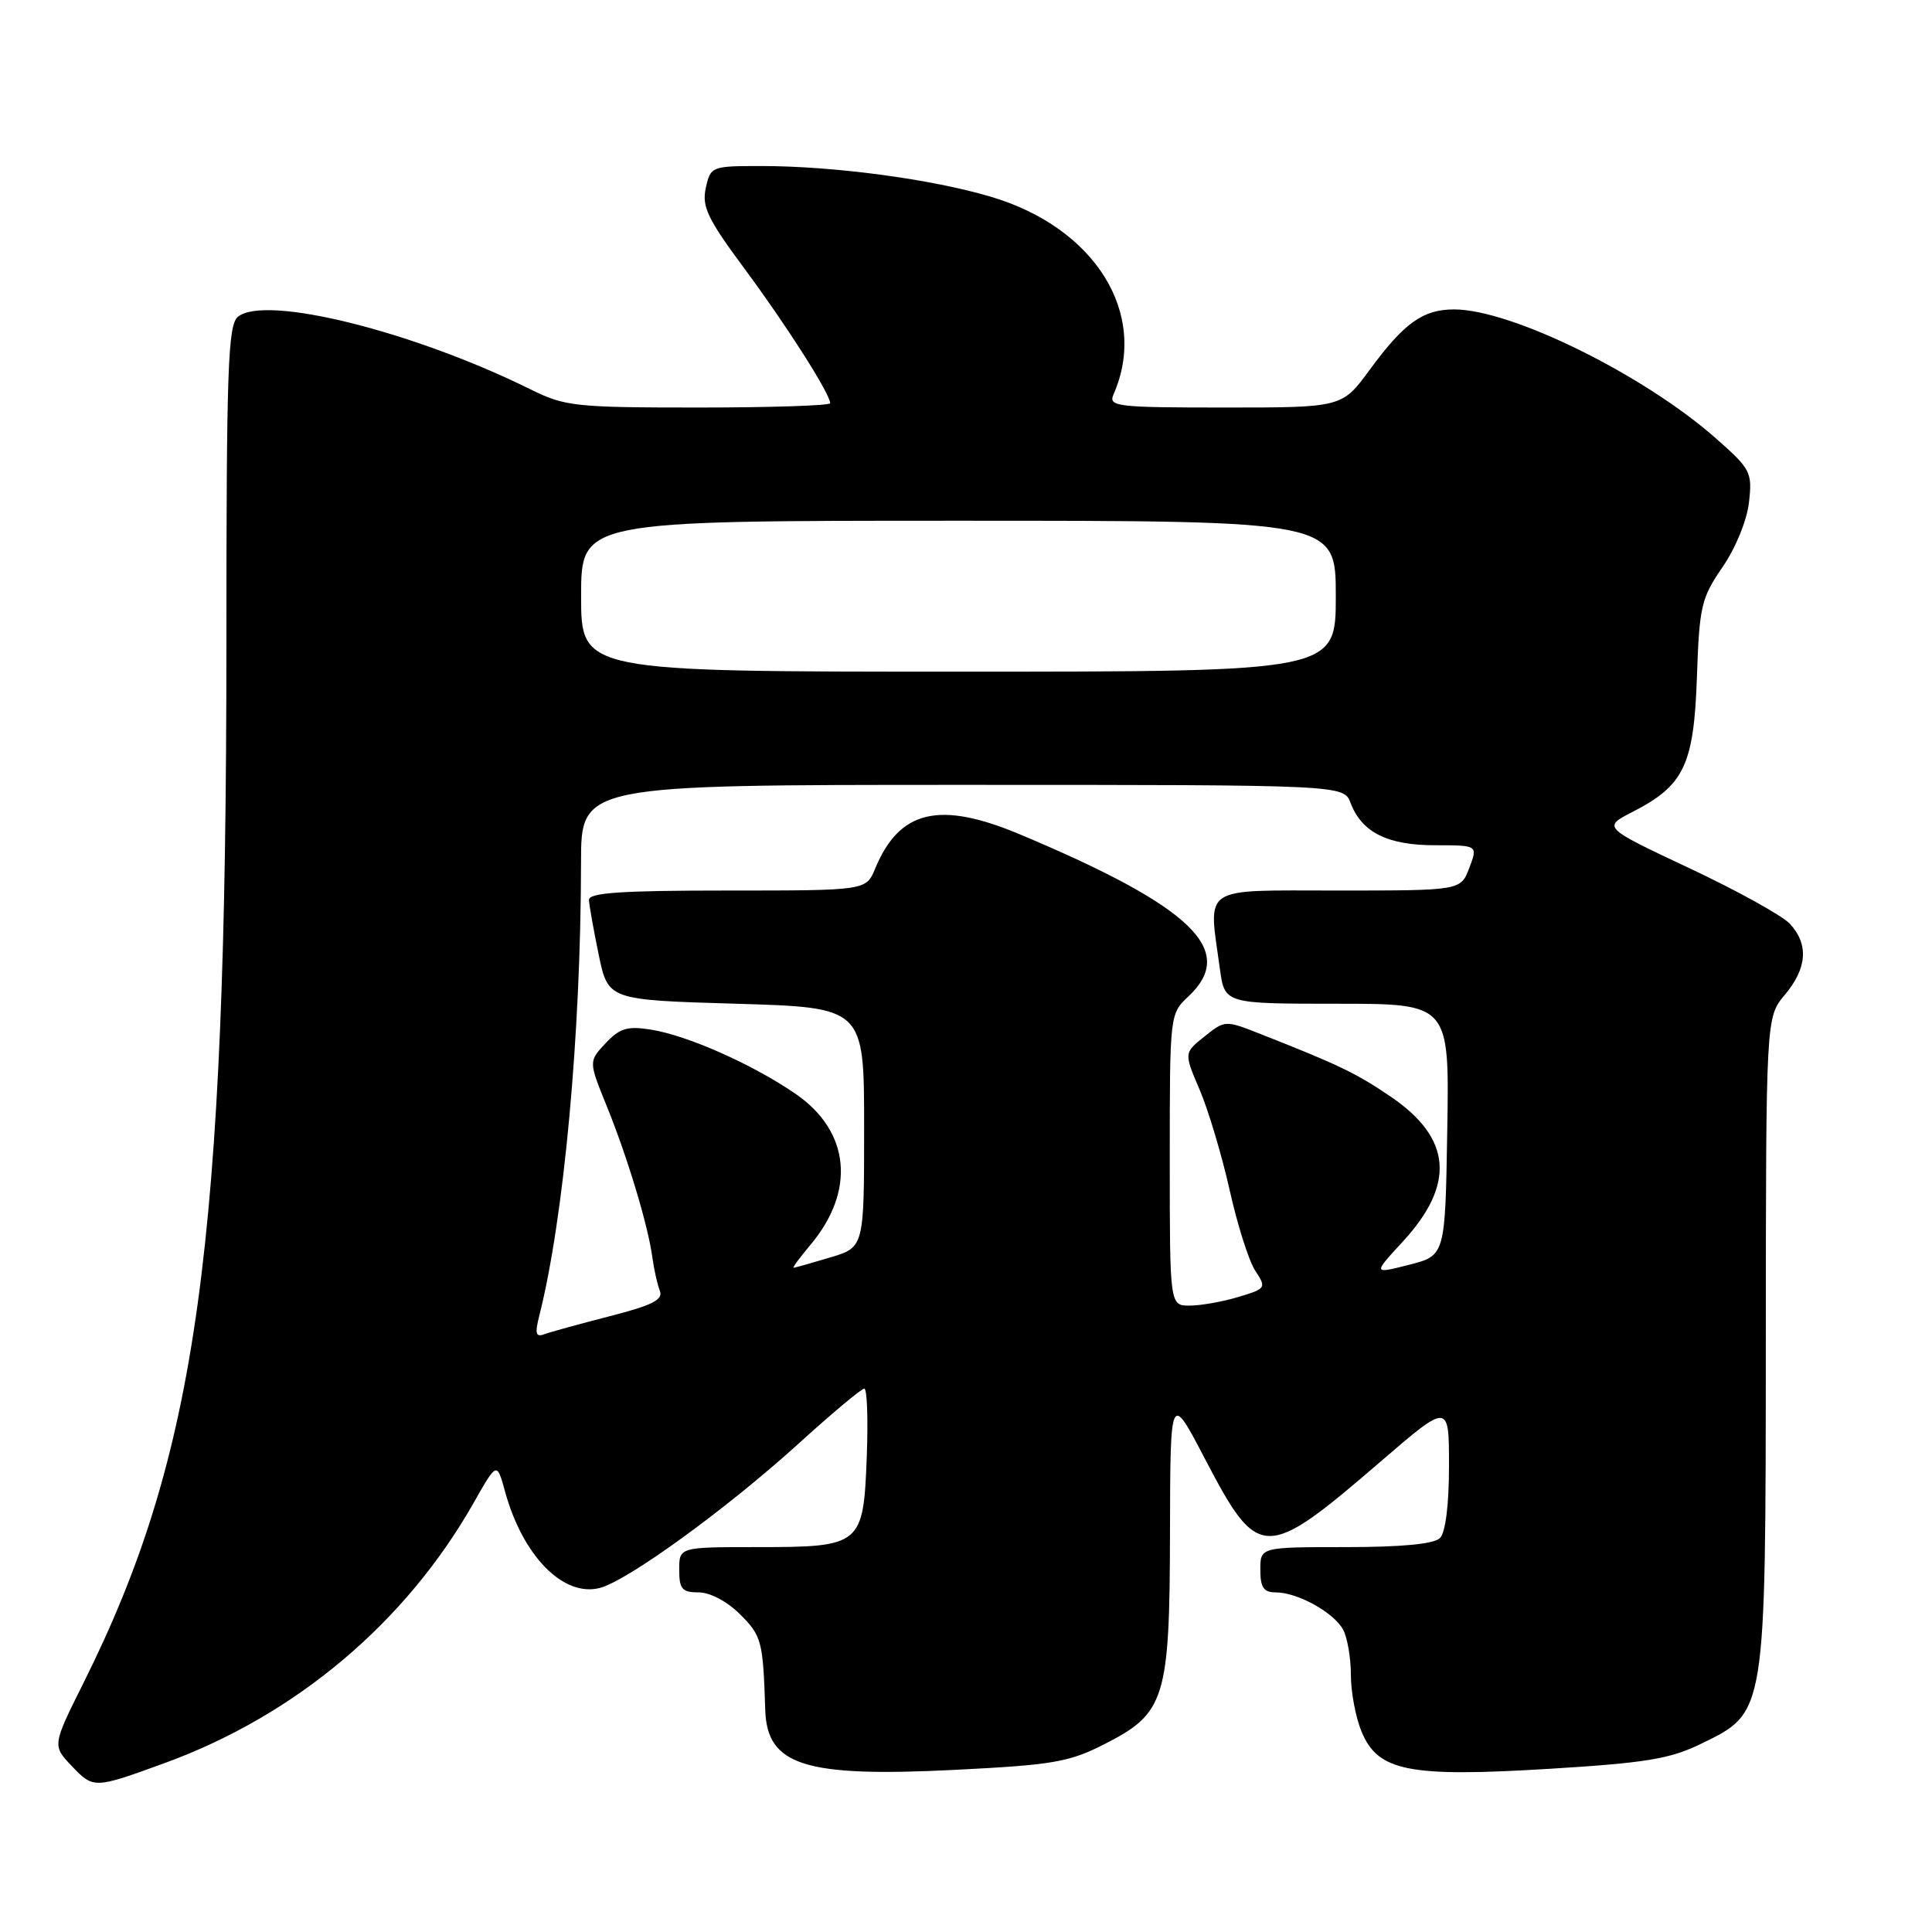 <?xml version="1.0" encoding="UTF-8" standalone="no"?>
<!DOCTYPE svg PUBLIC "-//W3C//DTD SVG 1.1//EN" "http://www.w3.org/Graphics/SVG/1.1/DTD/svg11.dtd" >
<svg xmlns="http://www.w3.org/2000/svg" xmlns:xlink="http://www.w3.org/1999/xlink" version="1.1" viewBox="0 0 256 256">
 <g >
 <path fill="currentColor"
d=" M 21.81 233.62 C 39.19 227.28 53.76 215.01 62.78 199.10 C 65.84 193.70 65.84 193.70 66.91 197.60 C 69.25 206.15 74.62 211.64 79.45 210.42 C 83.11 209.50 96.27 199.95 105.88 191.23 C 110.26 187.25 114.15 184.00 114.52 184.00 C 114.90 184.00 115.04 188.09 114.85 193.08 C 114.40 204.78 114.14 205.00 100.31 205.00 C 90.00 205.00 90.00 205.00 90.00 208.00 C 90.00 210.56 90.38 211.00 92.58 211.00 C 94.09 211.00 96.36 212.20 98.08 213.92 C 100.93 216.77 101.11 217.46 101.40 226.60 C 101.64 233.93 106.62 235.51 126.43 234.52 C 139.45 233.87 141.65 233.50 146.28 231.14 C 154.42 227.02 154.99 225.17 155.03 203.00 C 155.07 184.50 155.07 184.50 159.68 193.34 C 166.75 206.86 167.60 206.87 182.92 193.68 C 192.00 185.86 192.00 185.86 192.00 194.23 C 192.00 199.41 191.54 203.06 190.80 203.80 C 190.01 204.59 185.76 205.00 178.30 205.00 C 167.00 205.00 167.00 205.00 167.00 208.00 C 167.00 210.36 167.44 211.00 169.05 211.00 C 171.94 211.00 176.75 213.67 177.97 215.94 C 178.54 217.00 179.00 219.71 179.00 221.97 C 179.00 224.22 179.64 227.60 180.42 229.47 C 182.61 234.71 186.67 235.51 205.24 234.38 C 218.05 233.60 221.28 233.07 225.36 231.08 C 234.05 226.85 233.95 227.44 233.98 177.64 C 234.00 134.79 234.00 134.79 236.50 131.82 C 239.46 128.29 239.69 125.12 237.16 122.40 C 236.15 121.32 230.15 118.00 223.83 115.03 C 212.34 109.62 212.34 109.62 216.36 107.56 C 223.15 104.08 224.45 101.35 224.85 89.71 C 225.17 80.33 225.43 79.24 228.24 75.15 C 229.98 72.62 231.48 68.96 231.75 66.55 C 232.20 62.57 231.98 62.15 227.36 58.08 C 217.76 49.62 200.25 41.00 192.68 41.00 C 188.55 41.00 186.07 42.77 181.50 48.99 C 177.83 54.00 177.83 54.00 162.31 54.00 C 147.90 54.00 146.84 53.87 147.55 52.25 C 152.23 41.60 145.15 30.19 131.33 26.08 C 123.45 23.73 110.50 22.00 100.86 22.00 C 94.27 22.00 94.15 22.05 93.52 24.91 C 92.98 27.39 93.76 29.01 98.73 35.71 C 104.28 43.21 110.00 52.19 110.00 53.43 C 110.00 53.74 102.16 54.00 92.58 54.00 C 76.22 54.00 74.87 53.85 70.33 51.61 C 54.73 43.88 35.11 39.01 31.52 41.98 C 30.20 43.08 30.00 48.85 30.00 85.37 C 29.99 165.09 26.19 192.68 11.06 223.00 C 6.92 231.30 6.92 231.30 9.55 234.05 C 12.39 237.02 12.48 237.02 21.81 233.62 Z  M 71.44 174.41 C 74.72 161.48 76.97 137.06 76.99 114.25 C 77.00 104.00 77.00 104.00 127.52 104.00 C 178.05 104.00 178.05 104.00 178.96 106.40 C 180.44 110.29 183.85 112.00 190.14 112.00 C 195.83 112.00 195.83 112.00 194.69 115.00 C 193.56 118.00 193.56 118.00 177.28 118.00 C 158.92 118.00 160.11 117.21 161.64 128.36 C 162.27 133.00 162.27 133.00 177.16 133.00 C 192.05 133.00 192.05 133.00 191.77 149.69 C 191.50 166.37 191.50 166.37 186.71 167.59 C 181.92 168.81 181.92 168.81 185.85 164.55 C 192.89 156.91 192.38 150.80 184.23 145.28 C 179.67 142.19 177.45 141.12 167.12 137.05 C 162.34 135.16 162.33 135.16 159.60 137.34 C 156.87 139.52 156.87 139.52 158.97 144.42 C 160.12 147.12 161.90 153.08 162.93 157.67 C 163.95 162.27 165.48 167.09 166.33 168.38 C 167.83 170.66 167.77 170.75 164.07 171.86 C 161.98 172.49 159.08 173.00 157.63 173.00 C 155.00 173.00 155.00 173.00 155.00 153.67 C 155.00 134.35 155.00 134.35 157.50 132.00 C 163.96 125.93 157.94 120.14 135.20 110.58 C 124.48 106.07 119.18 107.32 115.96 115.10 C 114.76 118.00 114.76 118.00 96.38 118.00 C 82.32 118.00 78.01 118.29 78.04 119.25 C 78.07 119.94 78.65 123.20 79.33 126.50 C 80.58 132.50 80.58 132.50 97.54 133.00 C 114.50 133.50 114.50 133.50 114.50 149.39 C 114.50 165.28 114.50 165.28 110.00 166.62 C 107.53 167.36 105.35 167.98 105.16 167.98 C 104.97 167.99 105.97 166.64 107.37 164.97 C 113.41 157.80 112.64 149.91 105.43 144.95 C 99.75 141.04 91.10 137.20 86.25 136.43 C 83.13 135.93 82.12 136.24 80.25 138.23 C 77.99 140.64 77.99 140.64 80.40 146.57 C 83.16 153.38 85.88 162.40 86.44 166.61 C 86.66 168.20 87.10 170.19 87.43 171.02 C 87.91 172.22 86.47 172.95 80.77 174.41 C 76.77 175.44 72.87 176.51 72.10 176.80 C 71.00 177.21 70.86 176.70 71.44 174.41 Z  M 77.00 79.00 C 77.00 69.00 77.00 69.00 127.00 69.00 C 177.00 69.00 177.00 69.00 177.00 79.00 C 177.00 89.00 177.00 89.00 127.00 89.00 C 77.00 89.00 77.00 89.00 77.00 79.00 Z "/>
</g>
</svg>